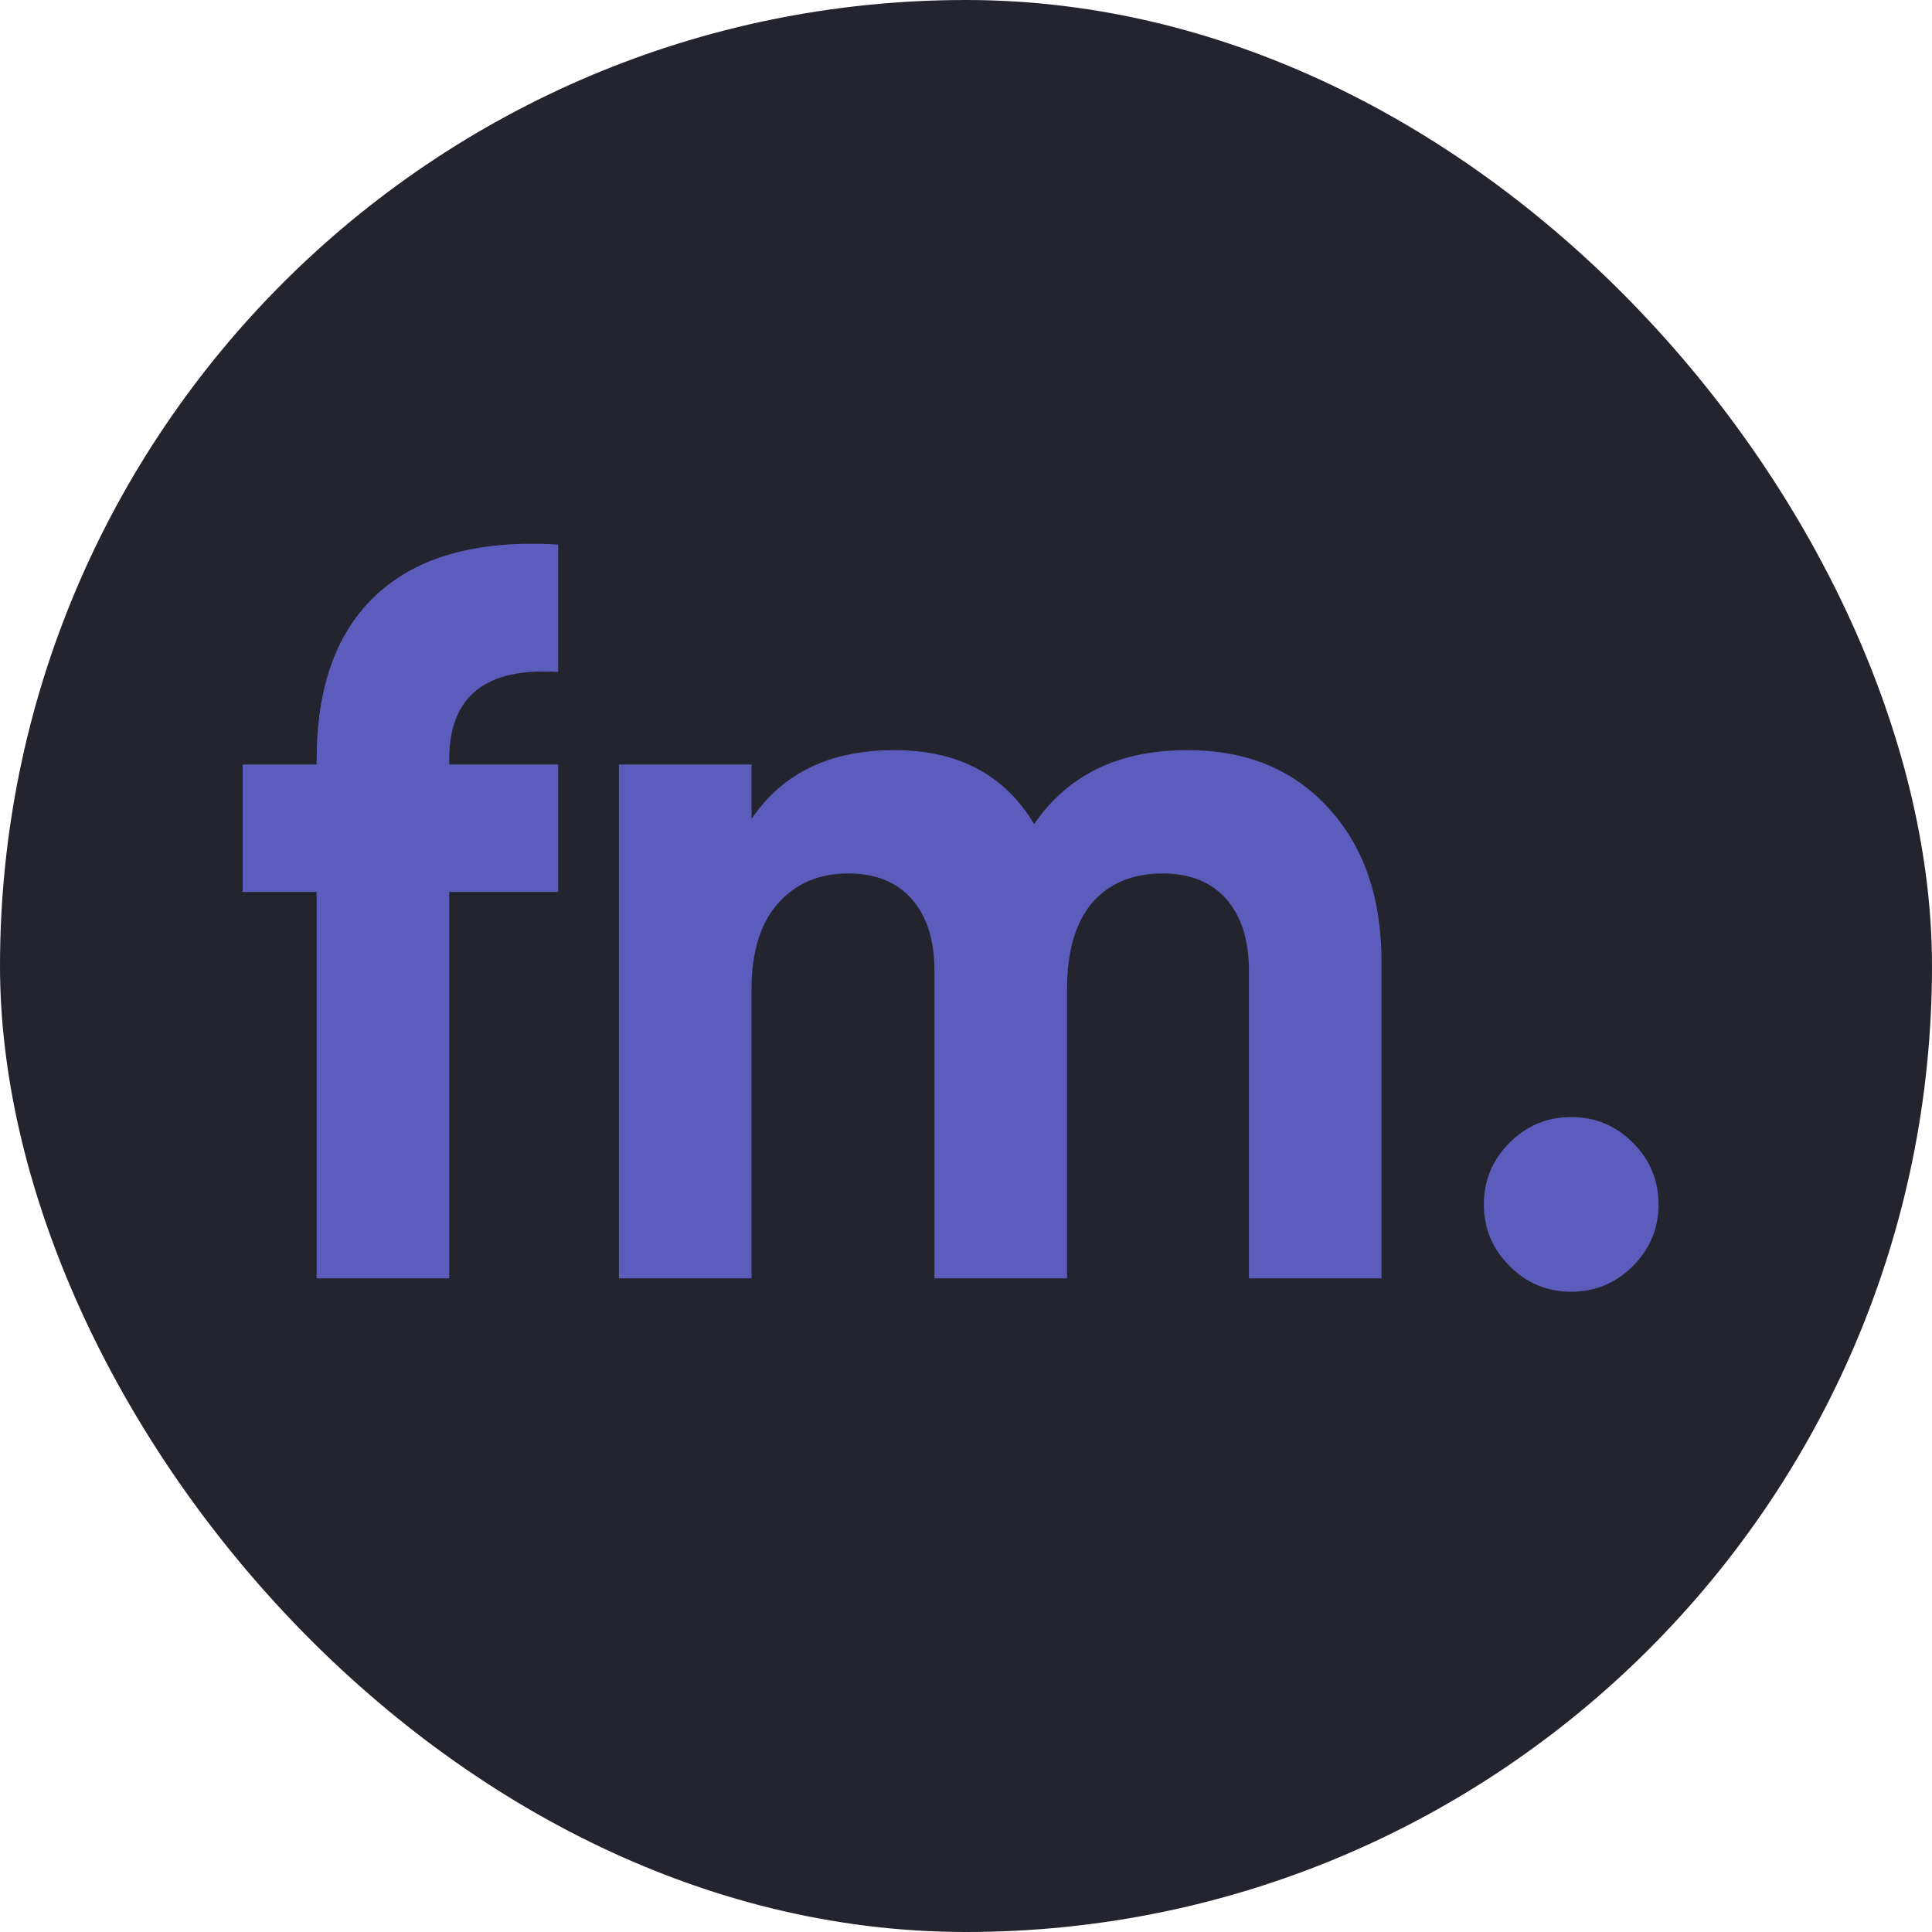 <svg width="201" height="201" viewBox="0 0 201 201" fill="none" xmlns="http://www.w3.org/2000/svg">
<g clip-path="url(#clip0_107_1512)">
<rect width="201" height="201" rx="100.5" fill="#24242E"/>
<path d="M58.071 56.656V69.915C50.515 69.416 46.737 72.445 46.737 79.003V79.538H58.071V92.797H46.737V133H32.944V92.797H25.245V79.538H32.944V79.003C32.944 71.376 35.047 65.638 39.252 61.789C43.529 57.868 49.802 56.157 58.071 56.656ZM123.522 78.041C129.652 78.041 134.535 80.037 138.171 84.029C141.877 88.021 143.731 93.367 143.731 100.067V133H129.937V101.03C129.937 97.822 129.153 95.327 127.585 93.545C126.017 91.763 123.807 90.872 120.956 90.872C117.819 90.872 115.36 91.906 113.578 93.973C111.867 96.04 111.012 99.034 111.012 102.954V133H97.219V101.03C97.219 97.822 96.434 95.327 94.866 93.545C93.298 91.763 91.088 90.872 88.237 90.872C85.172 90.872 82.713 91.941 80.859 94.08C79.077 96.147 78.186 99.105 78.186 102.954V133H64.393V79.538H78.186V85.205C81.394 80.429 86.348 78.041 93.049 78.041C99.678 78.041 104.525 80.607 107.59 85.74C111.083 80.607 116.394 78.041 123.522 78.041ZM172.553 125.301C172.553 127.796 171.662 129.935 169.88 131.717C168.098 133.499 165.96 134.39 163.465 134.39C160.97 134.39 158.831 133.499 157.049 131.717C155.267 129.935 154.376 127.796 154.376 125.301C154.376 122.807 155.267 120.668 157.049 118.886C158.831 117.104 160.97 116.213 163.465 116.213C165.96 116.213 168.098 117.104 169.88 118.886C171.662 120.668 172.553 122.807 172.553 125.301Z" fill="#5C5CBC"/>
</g>
<defs>
<clipPath id="clip0_107_1512">
<rect width="201" height="201" fill="white"/>
</clipPath>
</defs>
</svg>
